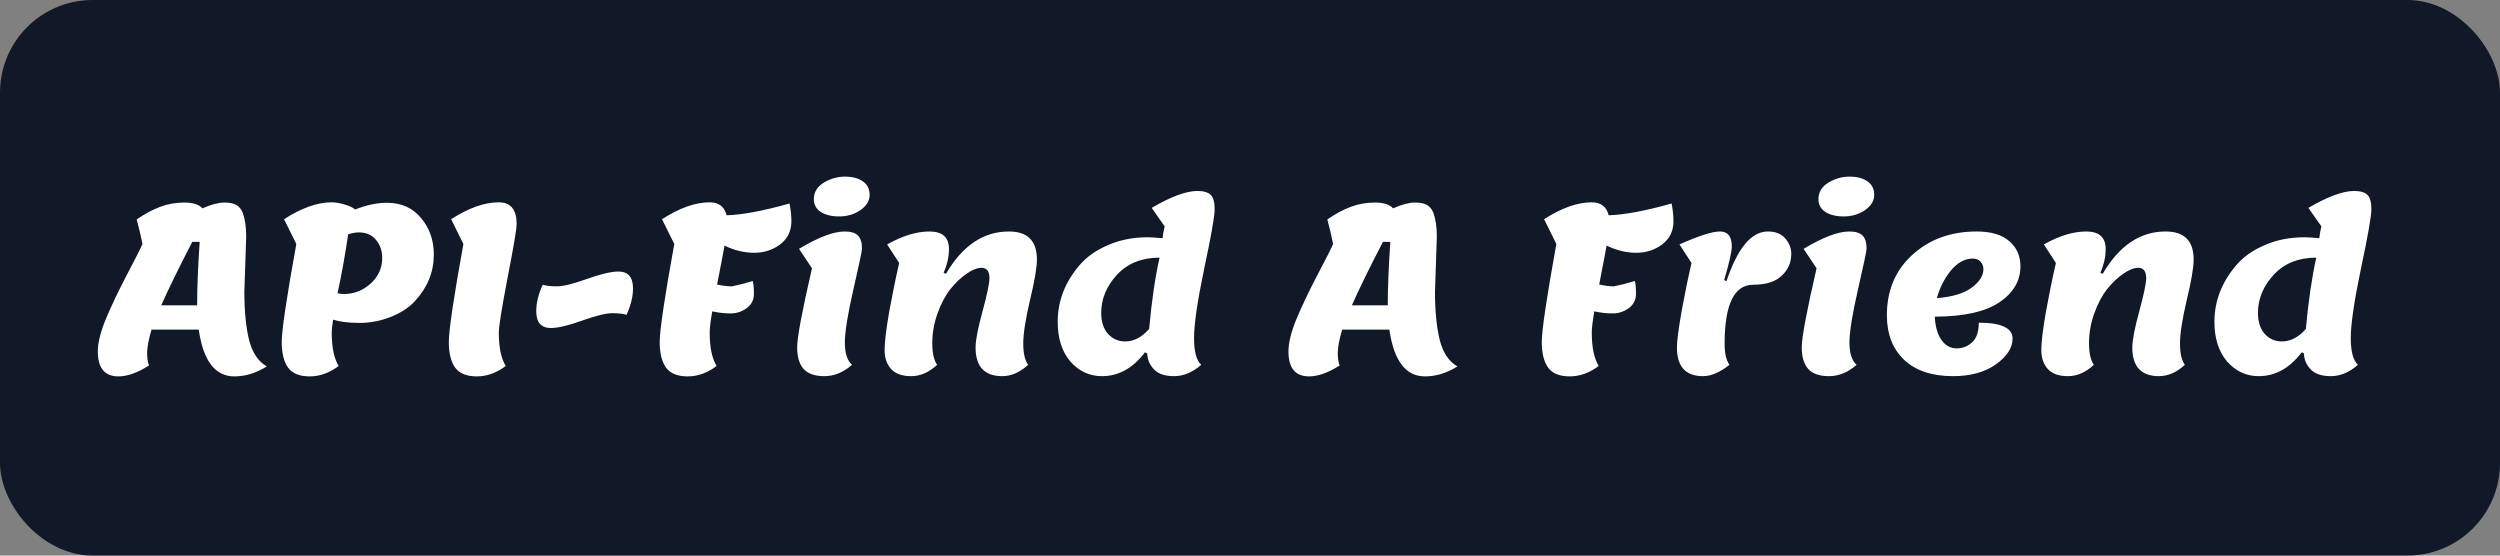 <svg width="378" height="84" viewBox="0 0 378 84" fill="none" xmlns="http://www.w3.org/2000/svg">
<rect x="0" y="0" width="378" height="84" fill="#808080" stroke="none"/>
<rect width="378" height="84" rx="14" fill="#111827"/>
<path d="M37.225 35.77L36.945 44.1C36.945 46.97 37.178 49.385 37.645 51.345C38.135 53.305 39.033 54.658 40.34 55.405C38.73 56.408 37.097 56.91 35.44 56.91C32.523 56.91 30.727 54.553 30.05 49.84H22.91C22.467 51.357 22.245 52.523 22.245 53.34C22.245 54.133 22.338 54.775 22.525 55.265C20.798 56.362 19.258 56.91 17.905 56.91C15.828 56.91 14.79 55.65 14.79 53.13C14.79 51.87 15.175 50.283 15.945 48.37C16.738 46.457 17.777 44.263 19.06 41.79C20.367 39.317 21.195 37.683 21.545 36.89C21.288 35.63 20.997 34.393 20.67 33.18C21.883 32.34 23.05 31.71 24.17 31.29C25.313 30.847 26.538 30.625 27.845 30.625C29.175 30.625 30.097 30.917 30.61 31.5C31.94 30.917 33.037 30.625 33.9 30.625C34.763 30.625 35.405 30.765 35.825 31.045C36.245 31.325 36.548 31.733 36.735 32.27C37.062 33.203 37.225 34.37 37.225 35.77ZM30.19 36.575H29.07C26.97 40.635 25.407 43.832 24.38 46.165H29.805C29.805 43.622 29.933 40.425 30.19 36.575ZM50.368 48.335C50.228 49.175 50.158 49.817 50.158 50.26C50.158 52.523 50.508 54.215 51.208 55.335C49.808 56.385 48.35 56.91 46.833 56.91C45.316 56.91 44.231 56.478 43.578 55.615C42.925 54.728 42.598 53.422 42.598 51.695C42.598 49.945 43.333 45.01 44.803 36.89L42.948 33.145C45.585 31.442 47.988 30.59 50.158 30.59C50.765 30.59 51.43 30.707 52.153 30.94C52.876 31.15 53.39 31.395 53.693 31.675C55.42 30.998 57.018 30.66 58.488 30.66C60.681 30.66 62.408 31.43 63.668 32.97C64.951 34.487 65.593 36.33 65.593 38.5C65.593 41.113 64.648 43.447 62.758 45.5C61.848 46.503 60.623 47.308 59.083 47.915C57.543 48.522 55.968 48.825 54.358 48.825C52.771 48.825 51.441 48.662 50.368 48.335ZM51.033 44.345C51.36 44.415 51.698 44.45 52.048 44.45C53.541 44.45 54.871 43.925 56.038 42.875C57.205 41.825 57.788 40.53 57.788 38.99C57.788 37.917 57.473 37.007 56.843 36.26C56.236 35.513 55.373 35.14 54.253 35.14C53.786 35.14 53.25 35.233 52.643 35.42C52.176 38.617 51.64 41.592 51.033 44.345ZM72.096 56.91C70.579 56.91 69.494 56.478 68.841 55.615C68.188 54.728 67.861 53.422 67.861 51.695C67.861 49.945 68.596 45.01 70.066 36.89L68.211 33.145C70.848 31.442 73.251 30.59 75.421 30.59C77.218 30.59 78.116 31.687 78.116 33.88C78.116 34.603 77.661 37.298 76.751 41.965C75.864 46.608 75.421 49.373 75.421 50.26C75.421 52.523 75.771 54.215 76.471 55.335C75.071 56.385 73.613 56.91 72.096 56.91ZM83.285 49.595C81.815 49.595 81.08 48.743 81.08 47.04C81.08 45.803 81.407 44.473 82.06 43.05C82.55 43.213 83.262 43.295 84.195 43.295C85.152 43.295 86.669 42.922 88.745 42.175C90.845 41.428 92.432 41.055 93.505 41.055C94.975 41.055 95.71 41.907 95.71 43.61C95.71 44.847 95.384 46.177 94.73 47.6C94.24 47.437 93.517 47.355 92.56 47.355C91.627 47.355 90.11 47.728 88.01 48.475C85.934 49.222 84.359 49.595 83.285 49.595ZM103.981 56.91C102.465 56.91 101.38 56.478 100.726 55.615C100.073 54.728 99.746 53.422 99.746 51.695C99.746 49.945 100.481 45.01 101.951 36.89L100.096 33.145C102.733 31.442 105.136 30.59 107.306 30.59C108.683 30.59 109.535 31.243 109.861 32.55C112.241 32.48 115.415 31.885 119.381 30.765C119.568 31.815 119.661 32.702 119.661 33.425C119.661 34.918 119.09 36.097 117.946 36.96C116.826 37.8 115.52 38.22 114.026 38.22C112.533 38.22 111.04 37.858 109.546 37.135C109.546 37.135 109.441 37.707 109.231 38.85C109.068 39.76 108.8 41.148 108.426 43.015C109.22 43.202 109.966 43.295 110.666 43.295C111.623 43.108 112.673 42.84 113.816 42.49C113.933 42.887 113.991 43.54 113.991 44.45C113.991 45.337 113.63 46.048 112.906 46.585C112.183 47.122 111.366 47.39 110.456 47.39C109.546 47.39 108.625 47.285 107.691 47.075C107.435 48.545 107.306 49.607 107.306 50.26C107.306 52.523 107.656 54.215 108.356 55.335C106.956 56.385 105.498 56.91 103.981 56.91ZM131.487 29.47C131.487 30.357 131.02 31.127 130.087 31.78C129.154 32.41 128.092 32.725 126.902 32.725C125.712 32.725 124.767 32.492 124.067 32.025C123.39 31.558 123.052 30.928 123.052 30.135C123.052 29.062 123.554 28.222 124.557 27.615C125.56 27.008 126.622 26.705 127.742 26.705C128.862 26.705 129.76 26.938 130.437 27.405C131.137 27.872 131.487 28.56 131.487 29.47ZM124.662 56.875C123.215 56.875 122.165 56.513 121.512 55.79C120.859 55.067 120.532 53.97 120.532 52.5C120.532 51.007 121.279 47.028 122.772 40.565L120.812 37.625C123.729 35.875 126.027 35 127.707 35C128.664 35 129.34 35.21 129.737 35.63C130.134 36.027 130.332 36.68 130.332 37.59C130.332 37.94 129.9 39.993 129.037 43.75C128.174 47.507 127.742 50.19 127.742 51.8C127.742 53.41 128.104 54.53 128.827 55.16C127.52 56.303 126.132 56.875 124.662 56.875ZM137.776 56.875C136.4 56.875 135.385 56.513 134.731 55.79C134.078 55.067 133.751 54.11 133.751 52.92C133.751 51.73 133.985 49.793 134.451 47.11C134.941 44.427 135.443 41.977 135.956 39.76L134.136 36.96C136.446 35.653 138.581 35 140.541 35C142.501 35 143.481 35.887 143.481 37.66C143.481 38.827 143.213 40.017 142.676 41.23L143.026 41.405C145.523 37.135 148.696 35 152.546 35C155.37 35 156.781 36.412 156.781 39.235C156.781 40.448 156.431 42.502 155.731 45.395C155.055 48.288 154.716 50.47 154.716 51.94C154.716 53.41 154.961 54.483 155.451 55.16C154.215 56.303 152.908 56.875 151.531 56.875C148.848 56.875 147.506 55.428 147.506 52.535C147.506 51.462 147.856 49.642 148.556 47.075C149.256 44.508 149.606 42.84 149.606 42.07C149.606 41.02 149.21 40.495 148.416 40.495C147.763 40.495 147.016 40.787 146.176 41.37C145.336 41.93 144.52 42.7 143.726 43.68C142.956 44.637 142.303 45.862 141.766 47.355C141.23 48.825 140.961 50.33 140.961 51.87C140.961 53.387 141.206 54.483 141.696 55.16C140.46 56.303 139.153 56.875 137.776 56.875ZM173.47 53.445L173.12 53.27C171.3 55.673 169.13 56.875 166.61 56.875C164.743 56.875 163.156 56.14 161.85 54.67C160.566 53.177 159.925 51.17 159.925 48.65C159.925 45.523 161.021 42.677 163.215 40.11C164.288 38.85 165.723 37.835 167.52 37.065C169.316 36.272 171.323 35.875 173.54 35.875C173.96 35.875 174.706 35.922 175.78 36.015C175.826 35.525 175.931 34.93 176.095 34.23L174.135 31.43C177.051 29.727 179.35 28.875 181.03 28.875C181.986 28.875 182.663 29.073 183.06 29.47C183.456 29.843 183.655 30.567 183.655 31.64C183.655 32.69 183.13 35.677 182.08 40.6C181.053 45.523 180.54 49.023 180.54 51.1C180.54 53.153 180.901 54.507 181.625 55.16C180.318 56.303 178.953 56.875 177.53 56.875C176.13 56.875 175.103 56.525 174.45 55.825C173.796 55.102 173.47 54.308 173.47 53.445ZM166.505 47.32C166.505 48.65 166.843 49.7 167.52 50.47C168.22 51.24 169.083 51.625 170.11 51.625C171.44 51.625 172.653 50.995 173.75 49.735C174.123 45.582 174.648 41.988 175.325 38.955C172.641 38.955 170.495 39.818 168.885 41.545C167.298 43.272 166.505 45.197 166.505 47.32ZM217.249 35.77L216.969 44.1C216.969 46.97 217.203 49.385 217.669 51.345C218.159 53.305 219.058 54.658 220.364 55.405C218.754 56.408 217.121 56.91 215.464 56.91C212.548 56.91 210.751 54.553 210.074 49.84H202.934C202.491 51.357 202.269 52.523 202.269 53.34C202.269 54.133 202.363 54.775 202.549 55.265C200.823 56.362 199.283 56.91 197.929 56.91C195.853 56.91 194.814 55.65 194.814 53.13C194.814 51.87 195.199 50.283 195.969 48.37C196.763 46.457 197.801 44.263 199.084 41.79C200.391 39.317 201.219 37.683 201.569 36.89C201.313 35.63 201.021 34.393 200.694 33.18C201.908 32.34 203.074 31.71 204.194 31.29C205.338 30.847 206.563 30.625 207.869 30.625C209.199 30.625 210.121 30.917 210.634 31.5C211.964 30.917 213.061 30.625 213.924 30.625C214.788 30.625 215.429 30.765 215.849 31.045C216.269 31.325 216.573 31.733 216.759 32.27C217.086 33.203 217.249 34.37 217.249 35.77ZM210.214 36.575H209.094C206.994 40.635 205.431 43.832 204.404 46.165H209.829C209.829 43.622 209.958 40.425 210.214 36.575ZM237.351 56.91C235.834 56.91 234.749 56.478 234.096 55.615C233.442 54.728 233.116 53.422 233.116 51.695C233.116 49.945 233.851 45.01 235.321 36.89L233.466 33.145C236.102 31.442 238.506 30.59 240.676 30.59C242.052 30.59 242.904 31.243 243.231 32.55C245.611 32.48 248.784 31.885 252.751 30.765C252.937 31.815 253.031 32.702 253.031 33.425C253.031 34.918 252.459 36.097 251.316 36.96C250.196 37.8 248.889 38.22 247.396 38.22C245.902 38.22 244.409 37.858 242.916 37.135C242.916 37.135 242.811 37.707 242.601 38.85C242.437 39.76 242.169 41.148 241.796 43.015C242.589 43.202 243.336 43.295 244.036 43.295C244.992 43.108 246.042 42.84 247.186 42.49C247.302 42.887 247.361 43.54 247.361 44.45C247.361 45.337 246.999 46.048 246.276 46.585C245.552 47.122 244.736 47.39 243.826 47.39C242.916 47.39 241.994 47.285 241.061 47.075C240.804 48.545 240.676 49.607 240.676 50.26C240.676 52.523 241.026 54.215 241.726 55.335C240.326 56.385 238.867 56.91 237.351 56.91ZM253.551 52.535C253.551 51.602 253.784 49.793 254.251 47.11C254.741 44.427 255.243 41.977 255.756 39.76L253.936 36.96C256.853 35.653 258.894 35 260.061 35C261.251 35 261.846 35.747 261.846 37.24C261.846 38.057 261.461 39.76 260.691 42.35L261.041 42.525C262.721 37.508 264.809 35 267.306 35C268.449 35 269.324 35.35 269.931 36.05C270.538 36.75 270.841 37.532 270.841 38.395C270.841 39.678 270.363 40.775 269.406 41.685C268.449 42.595 267.014 43.05 265.101 43.05C262.208 43.05 260.761 46.025 260.761 51.975C260.761 53.422 261.006 54.483 261.496 55.16C260.049 56.303 258.719 56.875 257.506 56.875C254.869 56.875 253.551 55.428 253.551 52.535ZM283.381 29.47C283.381 30.357 282.915 31.127 281.981 31.78C281.048 32.41 279.986 32.725 278.796 32.725C277.606 32.725 276.661 32.492 275.961 32.025C275.285 31.558 274.946 30.928 274.946 30.135C274.946 29.062 275.448 28.222 276.451 27.615C277.455 27.008 278.516 26.705 279.636 26.705C280.756 26.705 281.655 26.938 282.331 27.405C283.031 27.872 283.381 28.56 283.381 29.47ZM276.556 56.875C275.11 56.875 274.06 56.513 273.406 55.79C272.753 55.067 272.426 53.97 272.426 52.5C272.426 51.007 273.173 47.028 274.666 40.565L272.706 37.625C275.623 35.875 277.921 35 279.601 35C280.558 35 281.235 35.21 281.631 35.63C282.028 36.027 282.226 36.68 282.226 37.59C282.226 37.94 281.795 39.993 280.931 43.75C280.068 47.507 279.636 50.19 279.636 51.8C279.636 53.41 279.998 54.53 280.721 55.16C279.415 56.303 278.026 56.875 276.556 56.875ZM295.306 56.875C292.109 56.875 289.636 56.047 287.886 54.39C286.159 52.733 285.296 50.493 285.296 47.67C285.296 43.913 286.579 40.868 289.146 38.535C291.736 36.178 294.979 35 298.876 35C301.046 35 302.691 35.49 303.811 36.47C304.931 37.427 305.491 38.698 305.491 40.285C305.491 42.455 304.429 44.263 302.306 45.71C300.206 47.133 296.951 47.857 292.541 47.88C292.611 49.373 292.949 50.552 293.556 51.415C294.162 52.255 294.921 52.675 295.831 52.675C296.741 52.675 297.522 52.372 298.176 51.765C298.852 51.158 299.191 50.167 299.191 48.79C302.597 48.79 304.301 49.595 304.301 51.205C304.301 52.582 303.461 53.877 301.781 55.09C300.101 56.28 297.942 56.875 295.306 56.875ZM298.281 39.095C297.091 39.095 295.994 39.69 294.991 40.88C294.011 42.07 293.299 43.47 292.856 45.08C295.189 44.893 296.939 44.368 298.106 43.505C299.296 42.618 299.891 41.685 299.891 40.705C299.891 40.238 299.739 39.853 299.436 39.55C299.156 39.247 298.771 39.095 298.281 39.095ZM312.674 56.875C311.297 56.875 310.282 56.513 309.629 55.79C308.975 55.067 308.649 54.11 308.649 52.92C308.649 51.73 308.882 49.793 309.349 47.11C309.839 44.427 310.34 41.977 310.854 39.76L309.034 36.96C311.344 35.653 313.479 35 315.439 35C317.399 35 318.379 35.887 318.379 37.66C318.379 38.827 318.11 40.017 317.574 41.23L317.924 41.405C320.42 37.135 323.594 35 327.444 35C330.267 35 331.679 36.412 331.679 39.235C331.679 40.448 331.329 42.502 330.629 45.395C329.952 48.288 329.614 50.47 329.614 51.94C329.614 53.41 329.859 54.483 330.349 55.16C329.112 56.303 327.805 56.875 326.429 56.875C323.745 56.875 322.404 55.428 322.404 52.535C322.404 51.462 322.754 49.642 323.454 47.075C324.154 44.508 324.504 42.84 324.504 42.07C324.504 41.02 324.107 40.495 323.314 40.495C322.66 40.495 321.914 40.787 321.074 41.37C320.234 41.93 319.417 42.7 318.624 43.68C317.854 44.637 317.2 45.862 316.664 47.355C316.127 48.825 315.859 50.33 315.859 51.87C315.859 53.387 316.104 54.483 316.594 55.16C315.357 56.303 314.05 56.875 312.674 56.875ZM348.367 53.445L348.017 53.27C346.197 55.673 344.027 56.875 341.507 56.875C339.64 56.875 338.054 56.14 336.747 54.67C335.464 53.177 334.822 51.17 334.822 48.65C334.822 45.523 335.919 42.677 338.112 40.11C339.185 38.85 340.62 37.835 342.417 37.065C344.214 36.272 346.22 35.875 348.437 35.875C348.857 35.875 349.604 35.922 350.677 36.015C350.724 35.525 350.829 34.93 350.992 34.23L349.032 31.43C351.949 29.727 354.247 28.875 355.927 28.875C356.884 28.875 357.56 29.073 357.957 29.47C358.354 29.843 358.552 30.567 358.552 31.64C358.552 32.69 358.027 35.677 356.977 40.6C355.95 45.523 355.437 49.023 355.437 51.1C355.437 53.153 355.799 54.507 356.522 55.16C355.215 56.303 353.85 56.875 352.427 56.875C351.027 56.875 350 56.525 349.347 55.825C348.694 55.102 348.367 54.308 348.367 53.445ZM341.402 47.32C341.402 48.65 341.74 49.7 342.417 50.47C343.117 51.24 343.98 51.625 345.007 51.625C346.337 51.625 347.55 50.995 348.647 49.735C349.02 45.582 349.545 41.988 350.222 38.955C347.539 38.955 345.392 39.818 343.782 41.545C342.195 43.272 341.402 45.197 341.402 47.32Z" fill="white"/>
</svg>
